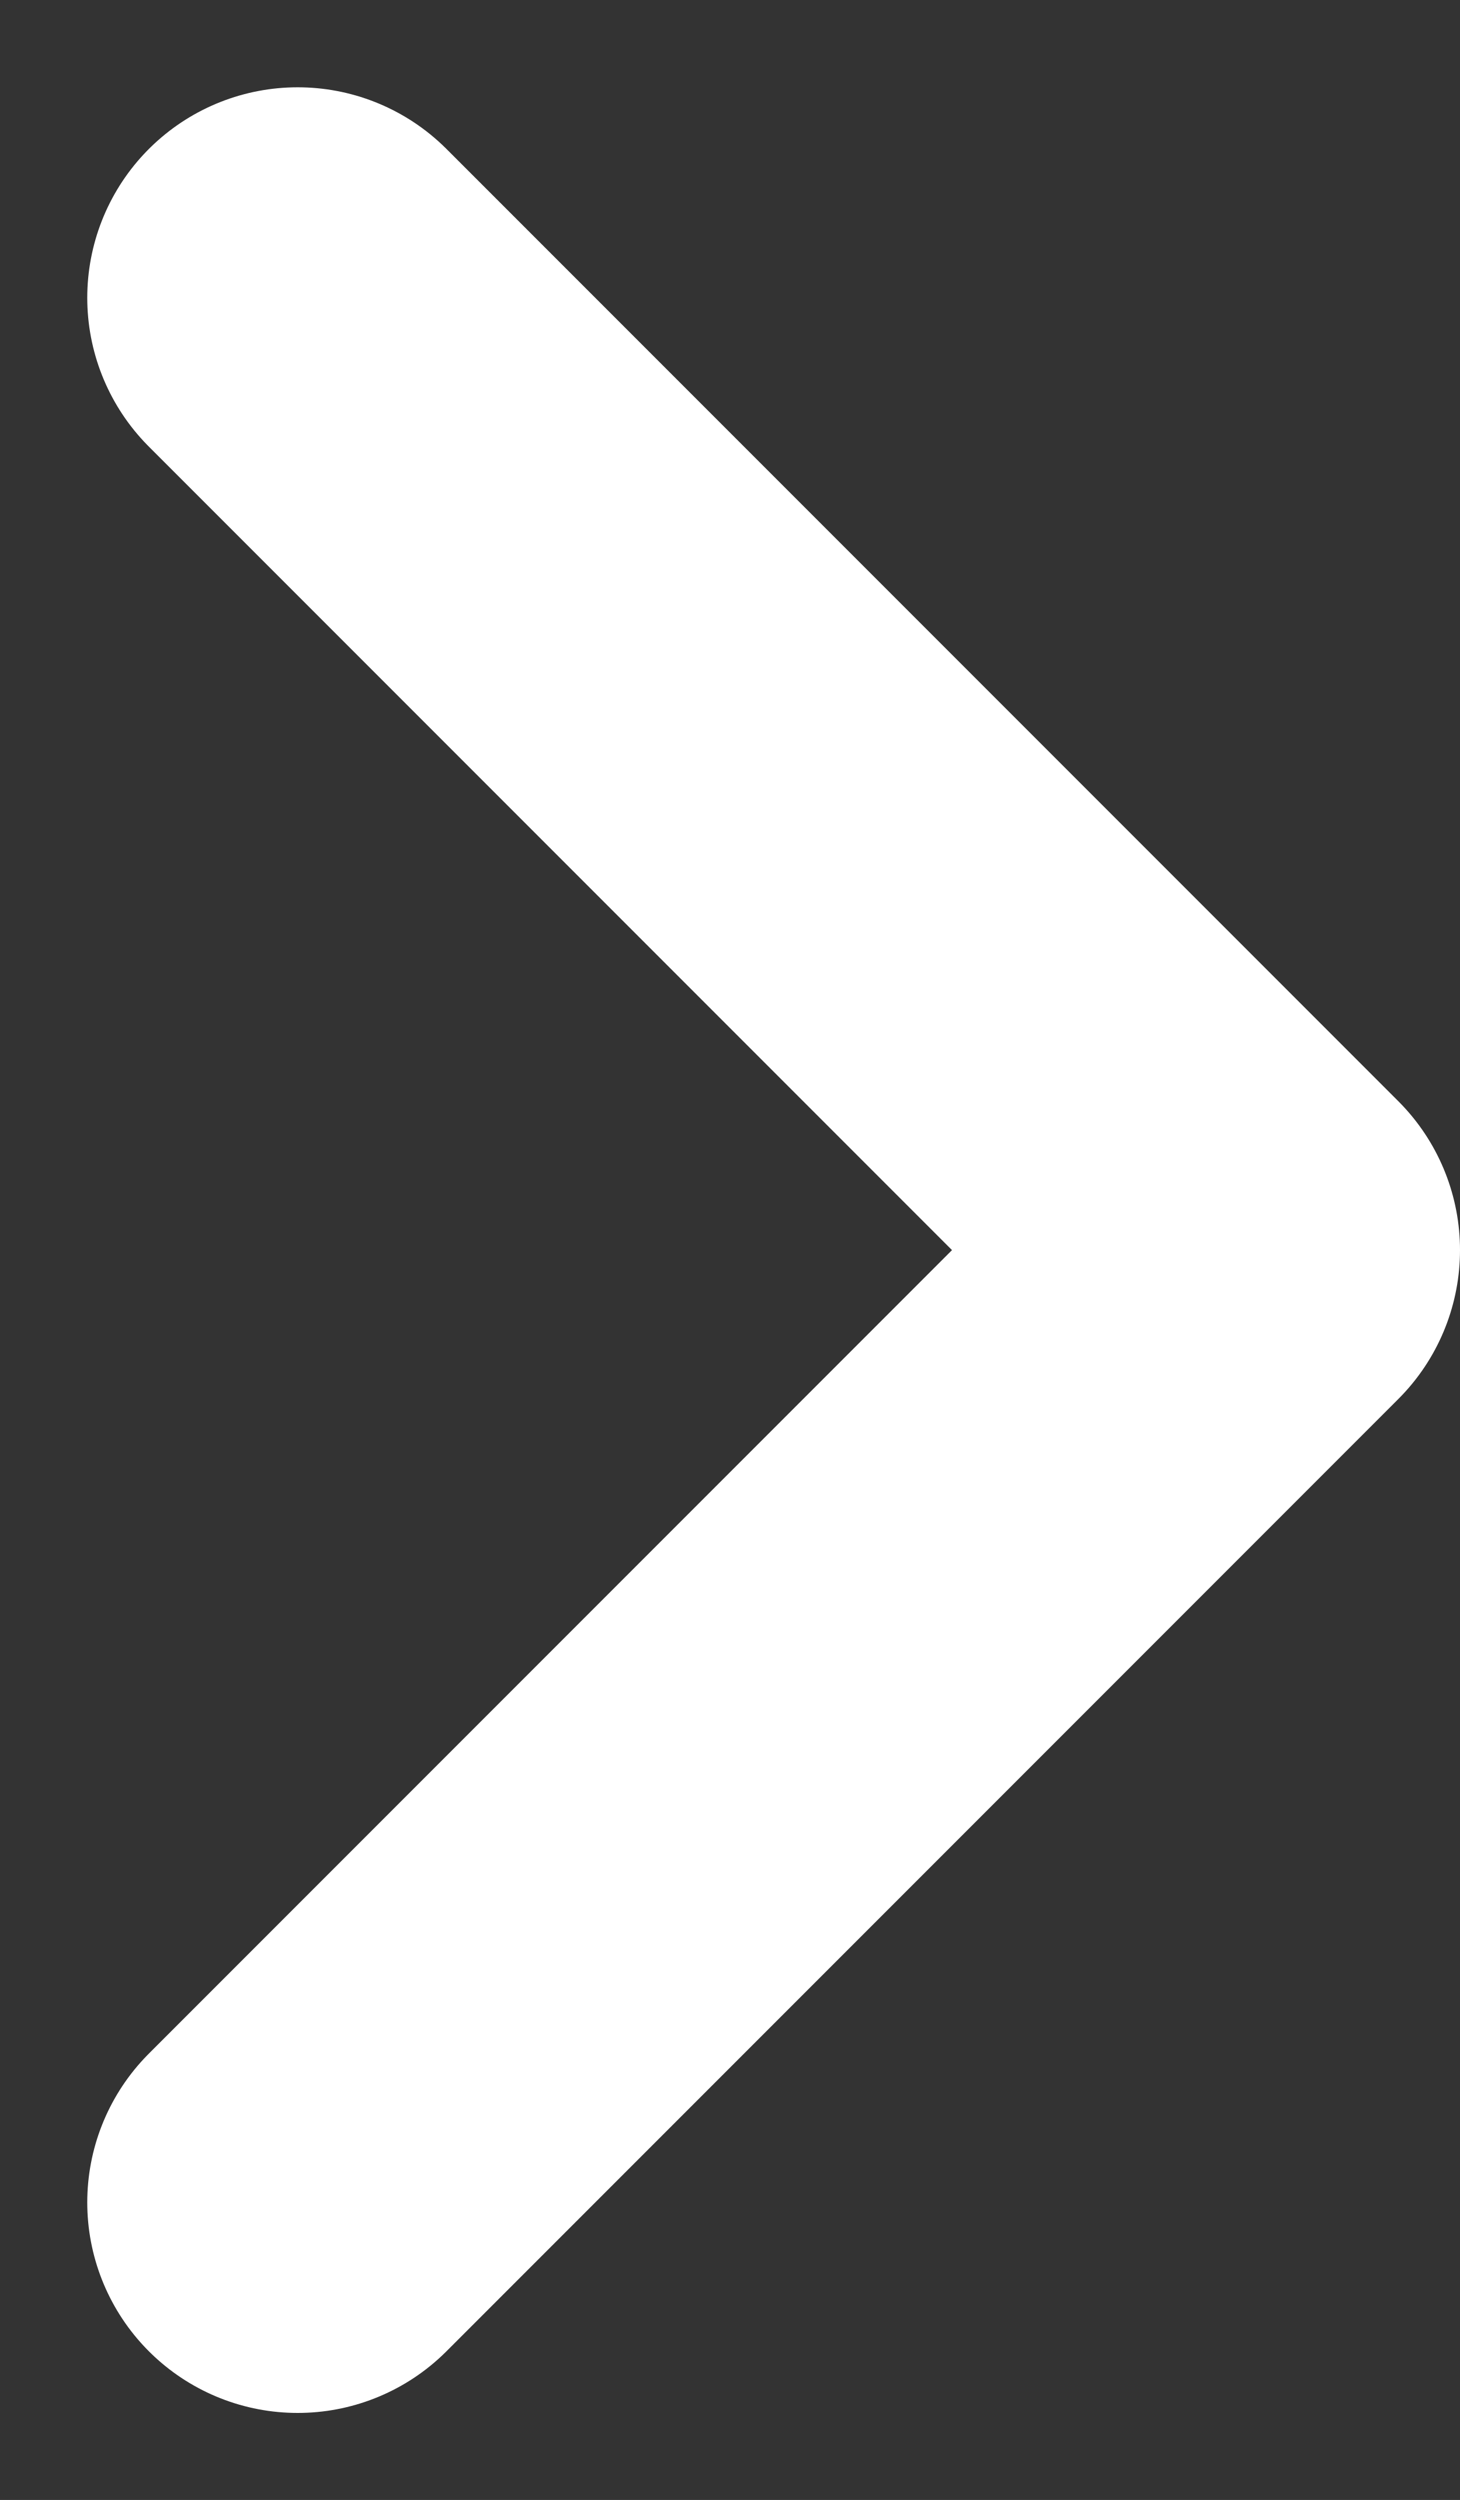 <svg xmlns="http://www.w3.org/2000/svg" width="5.204" height="8.907" viewBox="0 0 5.204 8.907">
  <rect x="0" y="0" width="5.204" height="8.907" fill="#333333" stroke="none"/>
  <g id="Iconly_Light_Arrow_-_Down_2" data-name="Iconly/Light/Arrow - Down 2" transform="translate(1.061 7.847) rotate(-90)">
    <g id="Arrow_-_Down_2" data-name="Arrow - Down 2">
      <path id="Stroke_1" data-name="Stroke 1" d="M6.786,0,3.393,3.393,0,0" fill="none" stroke="#fff" stroke-linecap="round" stroke-linejoin="round" stroke-miterlimit="10" stroke-width="1.5"/>
    </g>
  </g>
</svg>
